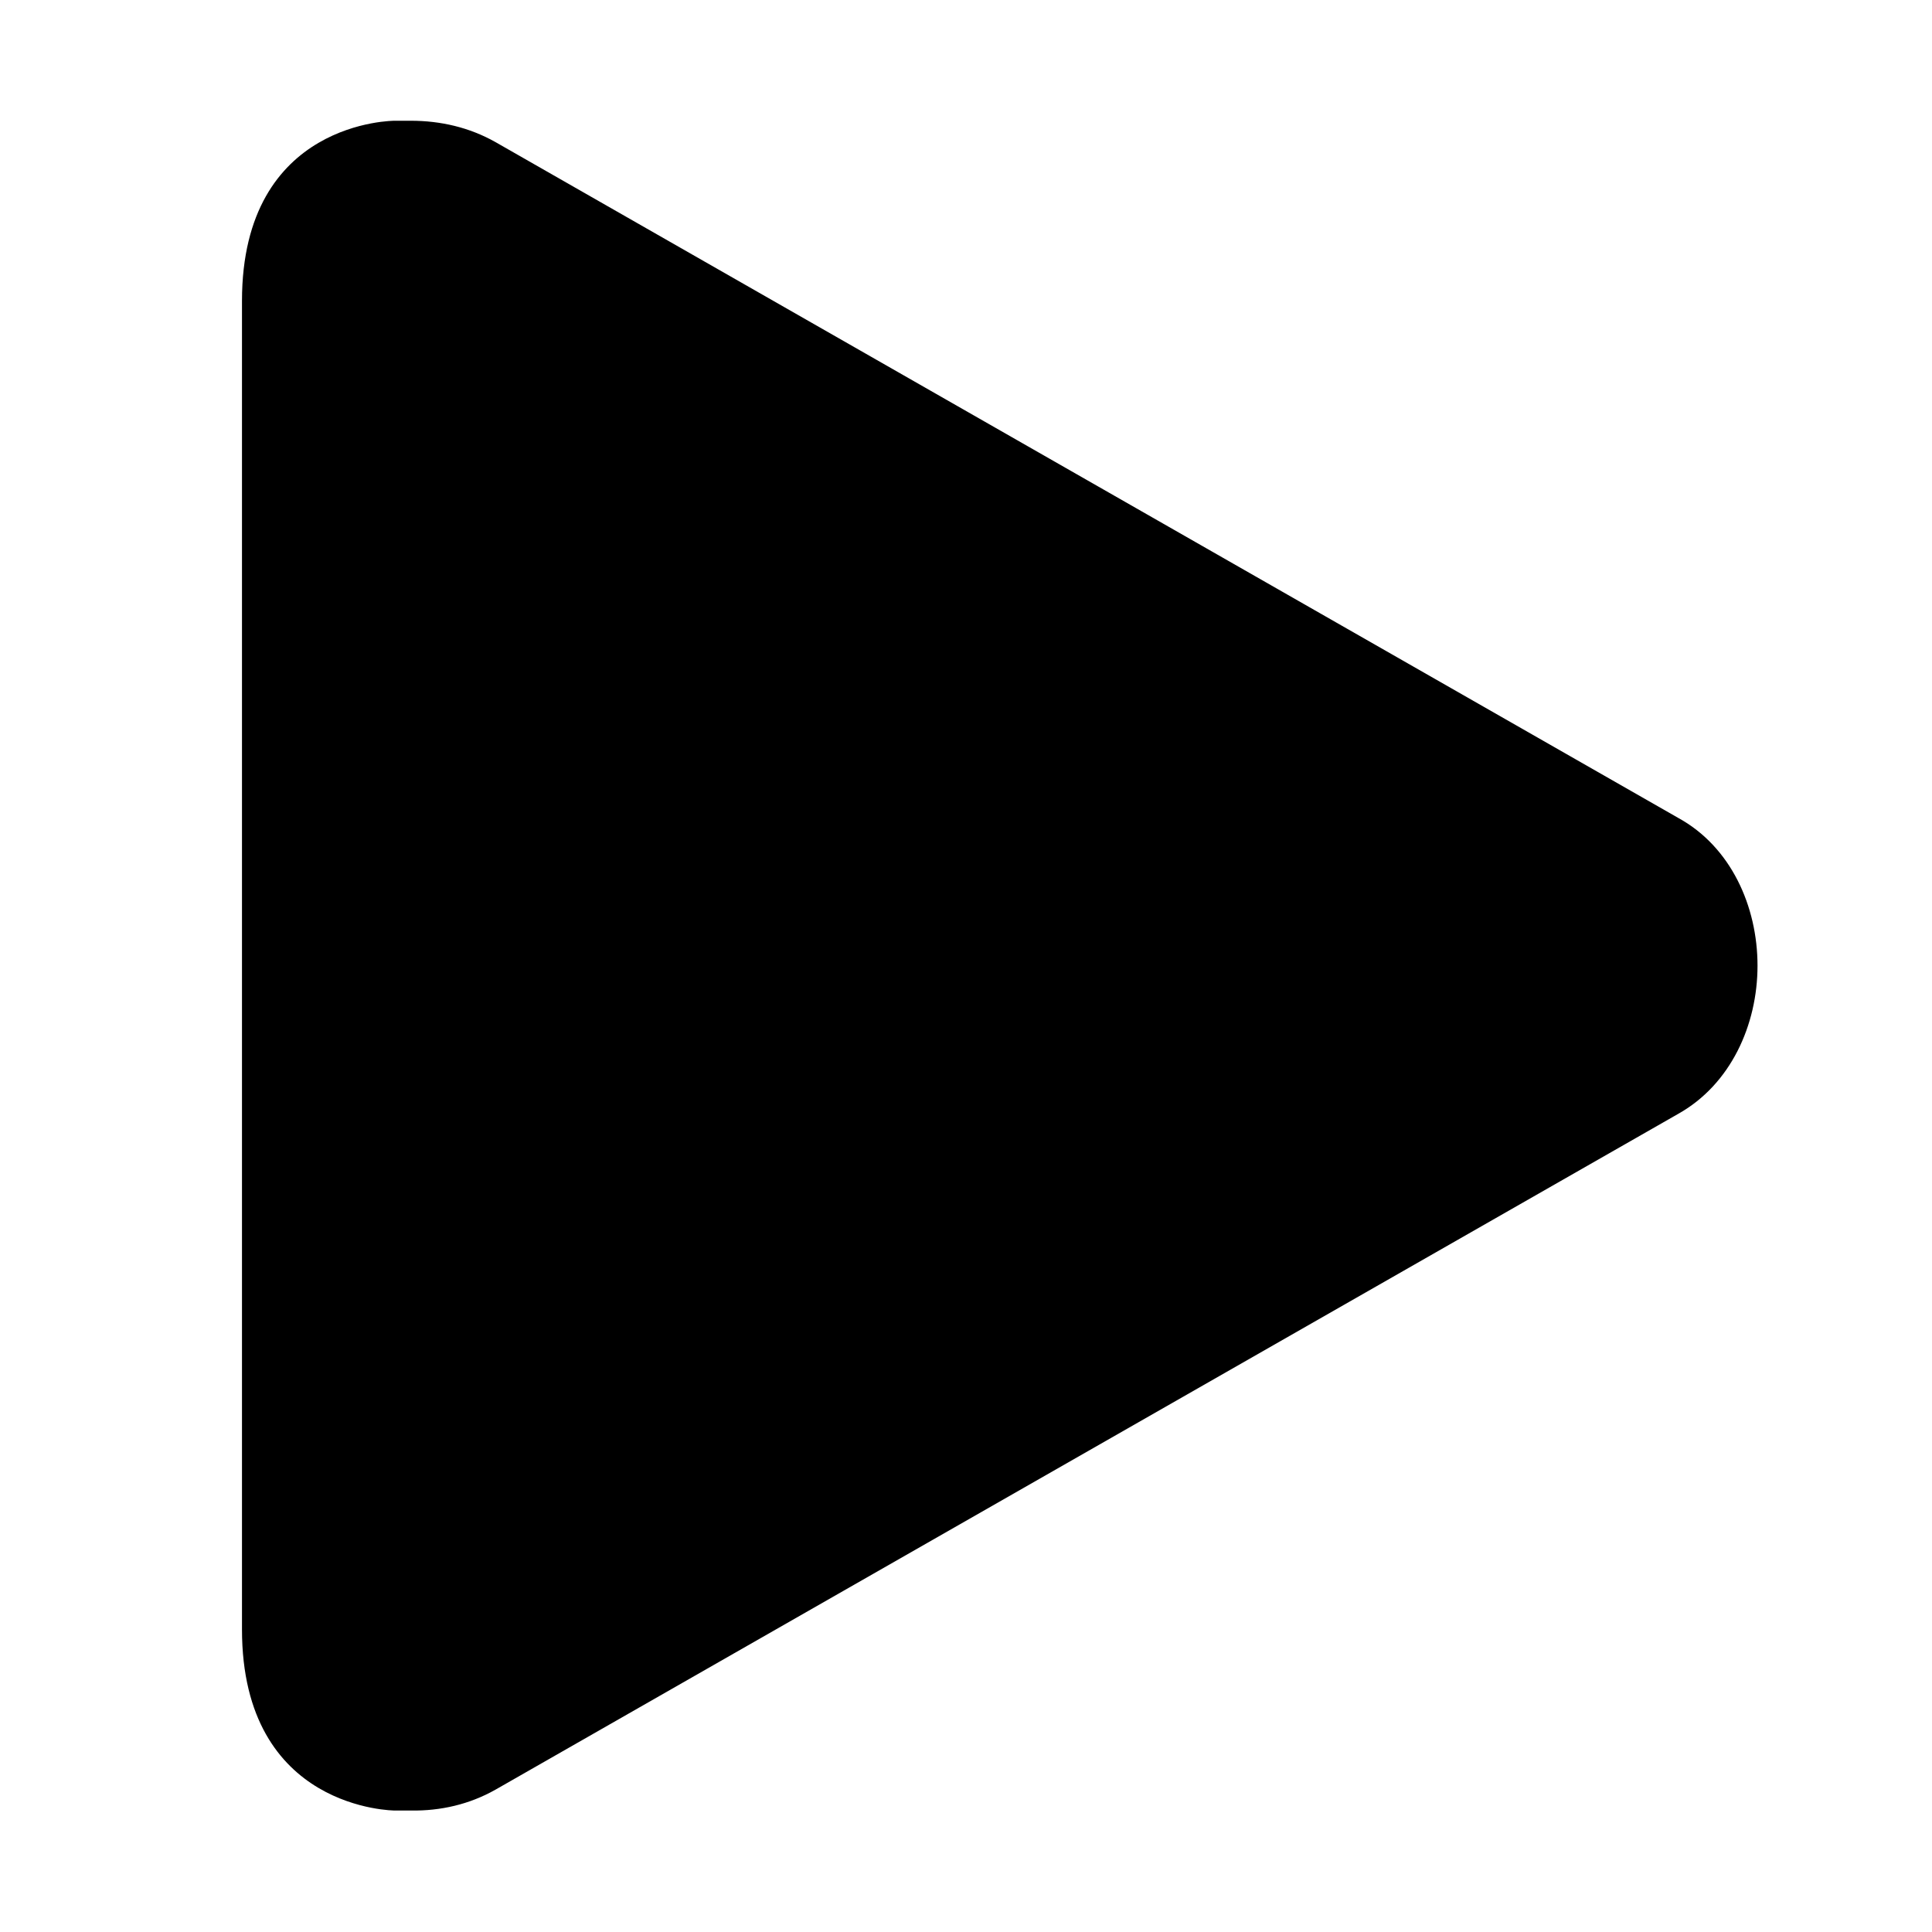 <svg xmlns="http://www.w3.org/2000/svg" height="16px" viewBox="0 0 16 16" width="16px">
    <path d="m 2.004 13.492 v -11 c 0 -1.5 1.266 -1.492 1.266 -1.492 h 0.133 c 0.246 0 0.484 0.055 0.699 0.176 l 9.797 5.598 c 0.434 0.238 0.656 0.73 0.656 1.223 c 0 0.492 -0.223 0.984 -0.656 1.227 l -9.797 5.598 c -0.215 0.121 -0.453 0.176 -0.699 0.172 h -0.133 s -1.266 0 -1.266 -1.5 z m 0 0" />
</svg>